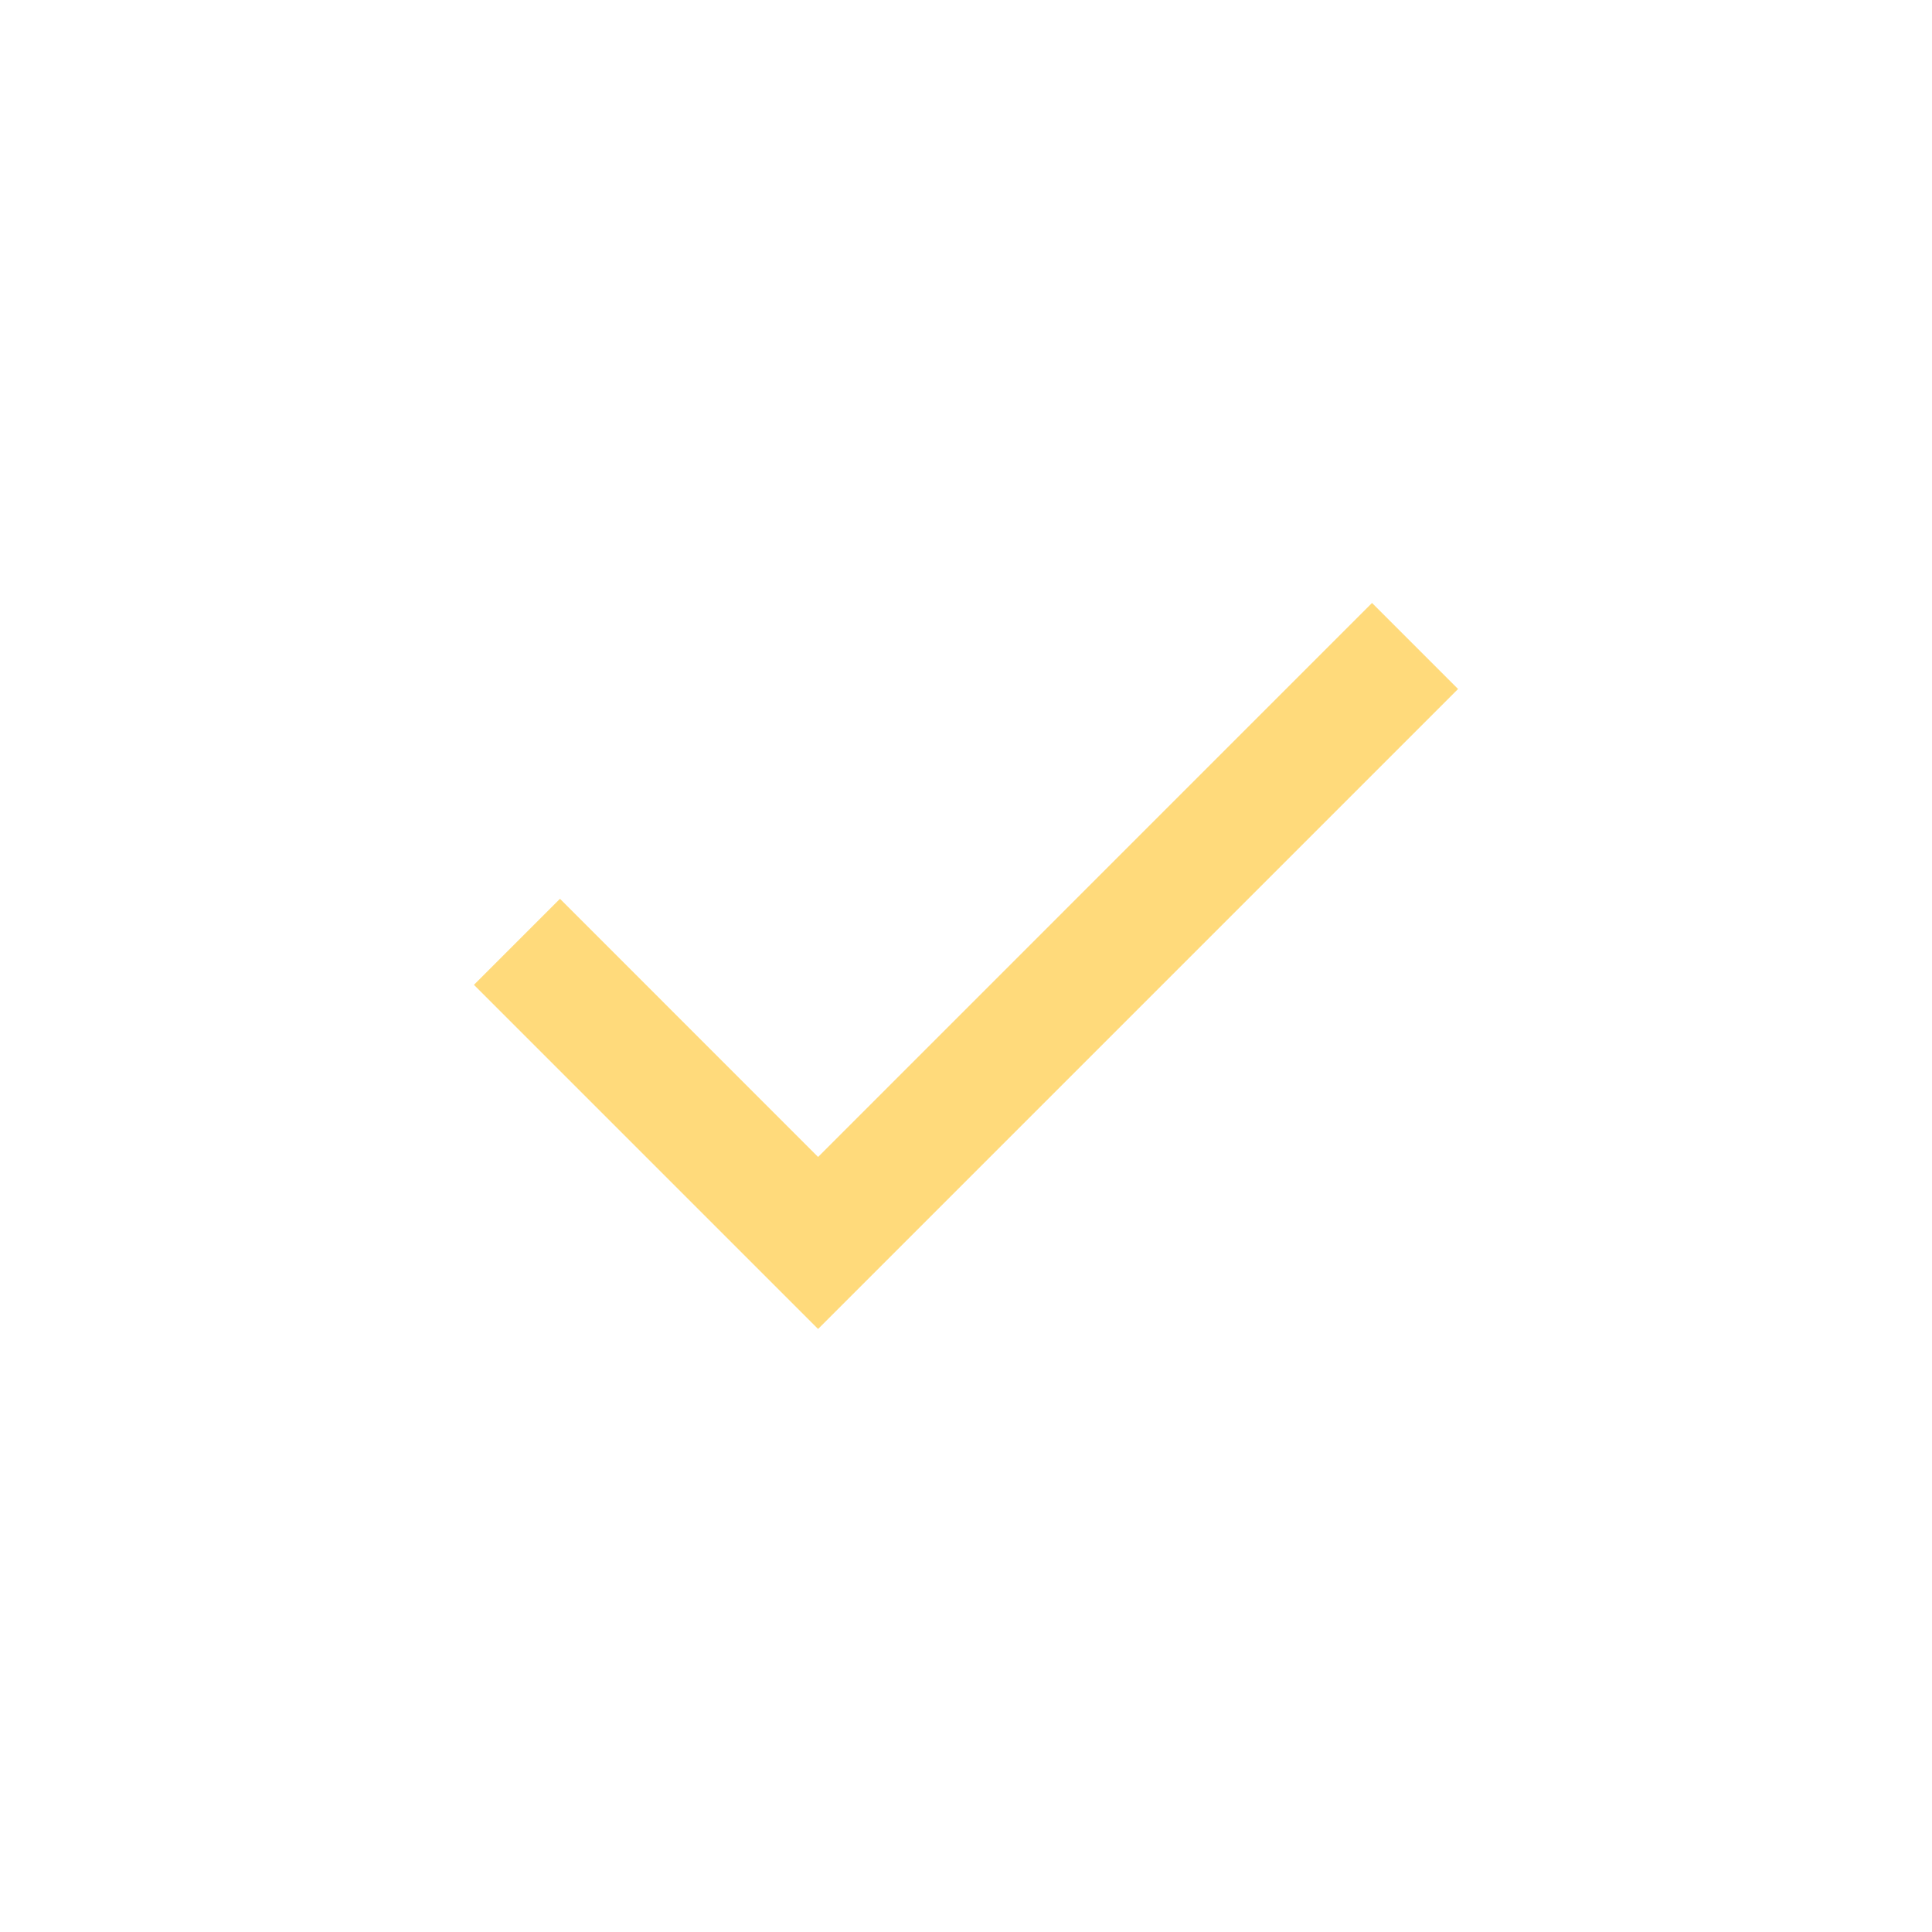 <svg width="32" height="32" viewBox="0 0 32 32" fill="none" xmlns="http://www.w3.org/2000/svg">
<path d="M13.55 22.012L7.85 16.312L9.275 14.887L13.55 19.163L22.725 9.987L24.15 11.412L13.55 22.012Z" fill="#FFDA7B"/>
</svg>
